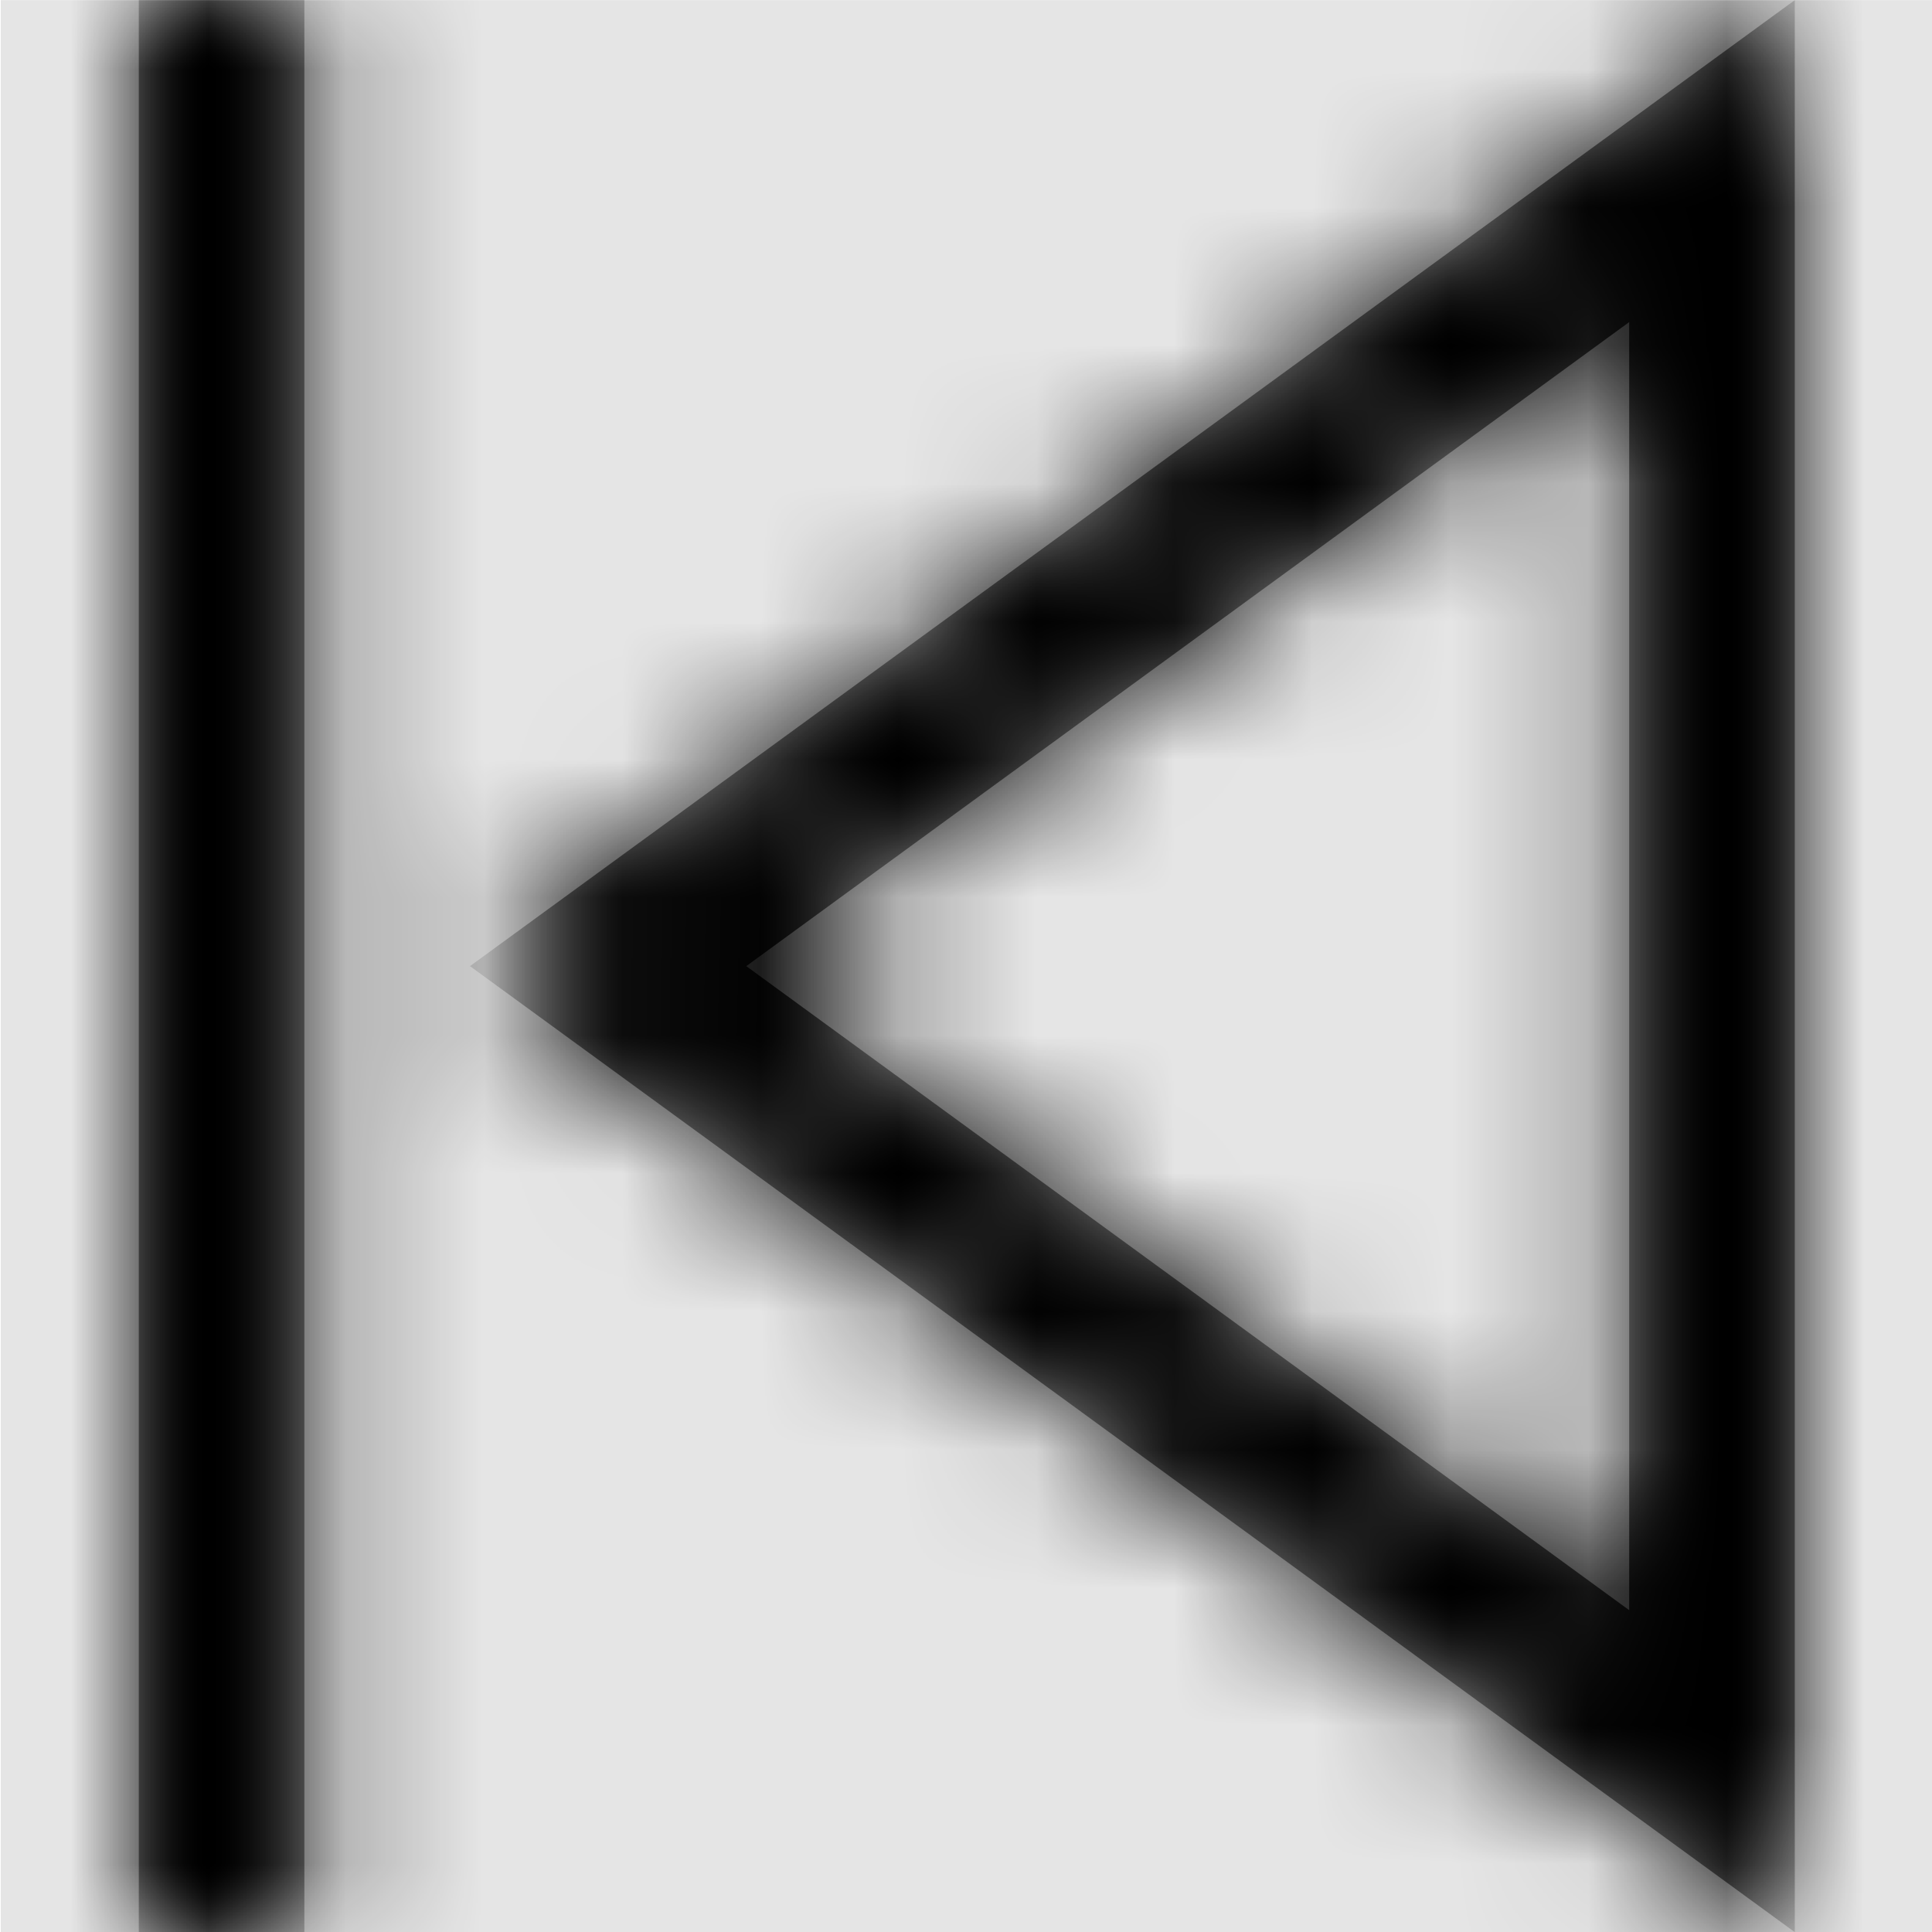 <svg width="1000" height="1000" viewBox="0 0 1000 1000" version="1.1" xmlns="http://www.w3.org/2000/svg" xmlns:xlink="http://www.w3.org/1999/xlink">
<title>previous-frame</title>
<desc>Created using Figma</desc>
<g id="Canvas" transform="matrix(71.429 0 0 71.429 -74642.9 -11000)">
<rect x="1045" y="154" width="14" height="14" fill="#E5E5E5"/>
<g id="previous-frame">
<mask id="mask0_outline" mask-type="alpha">
<g id="Mask">
<use xlink:href="#path0_fill" transform="translate(1046 154)" fill="#FFFFFF"/>
</g>
</mask>
<g id="Mask" mask="url(#mask0_outline)">
<use xlink:href="#path0_fill" transform="translate(1046 154)"/>
</g>
<g id="&#226;&#134;&#170;&#240;&#159;&#142;&#168;Color" mask="url(#mask0_outline)">
<g id="Rectangle 3">
<use xlink:href="#path1_fill" transform="translate(1045 154)"/>
</g>
</g>
</g>
</g>
<defs>
<path id="path0_fill" fill-rule="evenodd" d="M 0 0L 1.2 0L 1.2 14L 0 14L 0 0ZM 12 14L 2.4 7L 12 0L 12 14ZM 4.402 7L 10.8 11.667L 10.8 2.333L 4.402 7Z"/>
<path id="path1_fill" fill-rule="evenodd" d="M 0 0L 14 0L 14 14L 0 14L 0 0Z"/>
</defs>
</svg>

